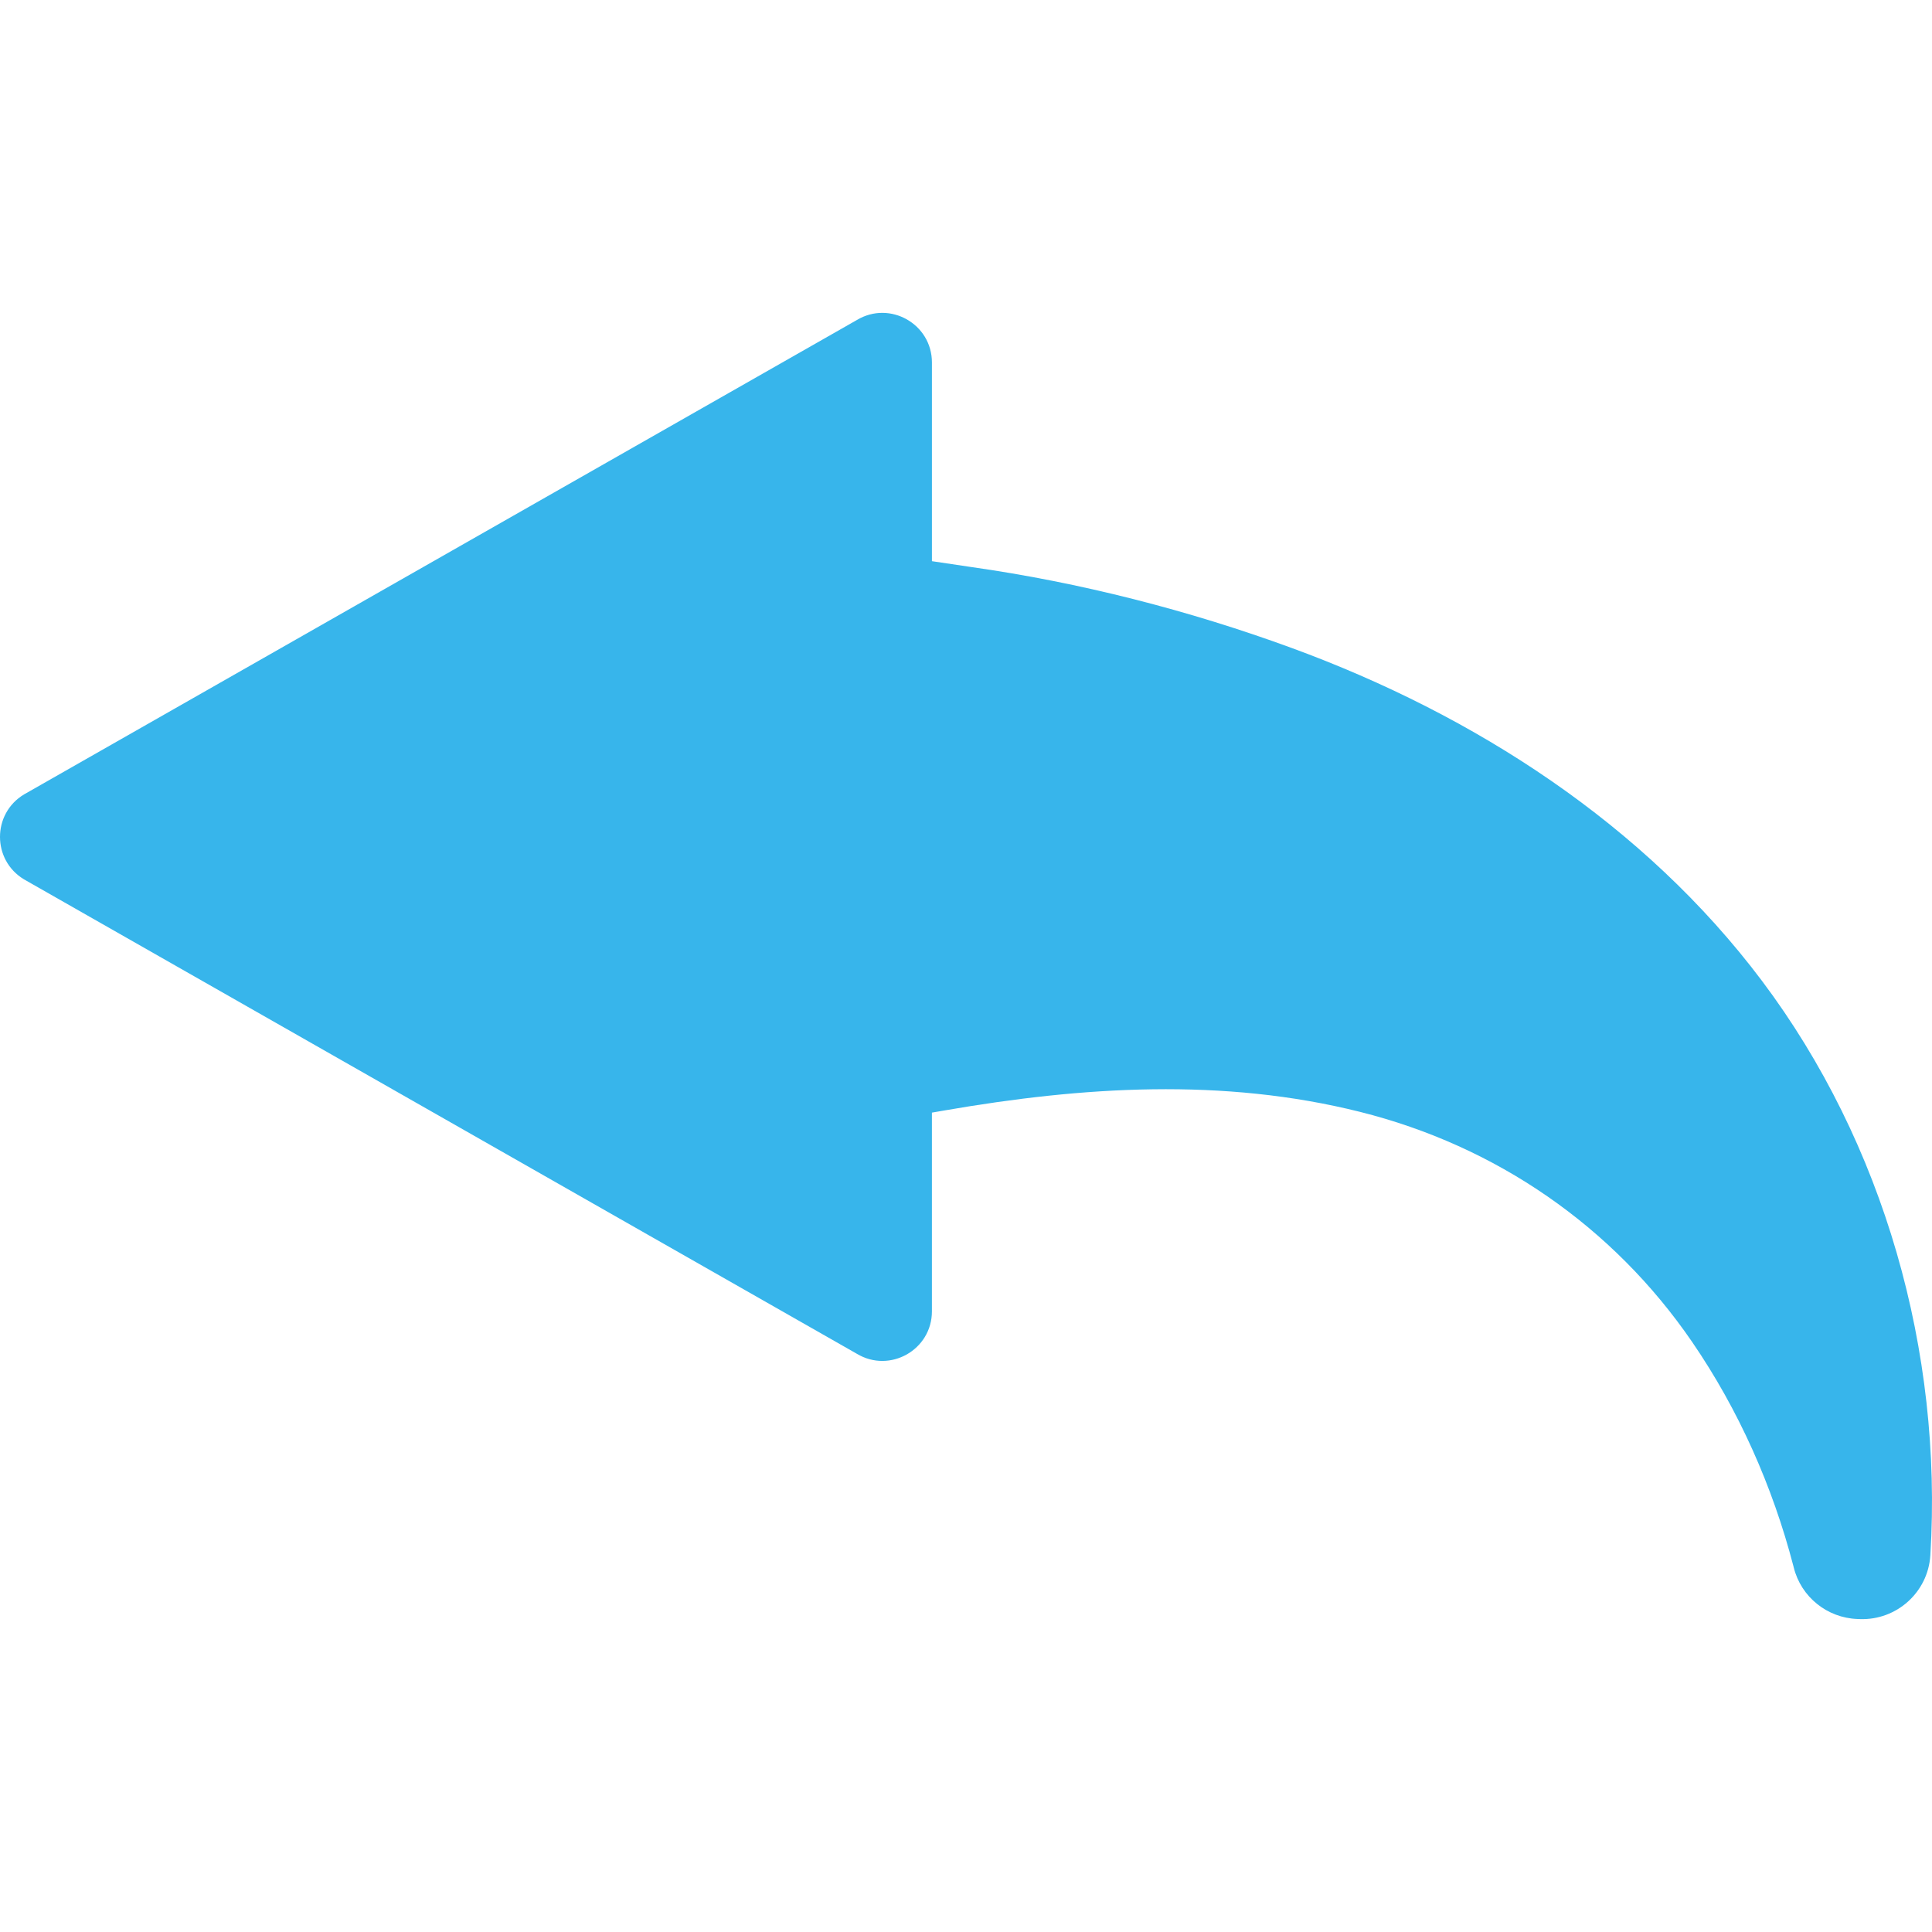 <?xml version="1.0" encoding="iso-8859-1"?>
<!-- Uploaded to: SVG Repo, www.svgrepo.com, Generator: SVG Repo Mixer Tools -->
<svg height="800px" width="800px" version="1.1" id="Layer_1" xmlns="http://www.w3.org/2000/svg" xmlns:xlink="http://www.w3.org/1999/xlink" 
	 viewBox="0 0 512 512" xml:space="preserve">
<path style="fill:#37B5EB;" d="M6.37,210.53L227.077,84.807c8.752-5.258,19.894,1.047,19.894,11.257v52.654
	c3.463,0.511,6.924,1.028,10.386,1.545c28.818,4.083,57.729,11.476,85.041,21.488c48.31,17.709,93.336,46.682,124.516,88.151
	c32.446,43.152,47.924,98.377,44.658,152.125c-0.003,0.055-0.007,0.11-0.01,0.167c-0.618,9.756-8.924,17.236-18.692,16.882
	c-0.206-0.007-0.41-0.015-0.614-0.023c-8.029-0.29-14.941-5.83-16.884-13.626c-0.035-0.143-0.068-0.274-0.099-0.39
	c-5.501-21.106-14.507-41.418-26.846-59.42c-21.002-30.641-51.981-51.928-87.972-60.952c-36.335-9.111-73.532-6.725-110.068-0.4
	c-2.229,0.386-3.417,0.591-3.417,0.591v52.654c0,10.21-11.142,16.515-19.894,11.256L6.37,233.043
	C-2.123,227.942-2.123,215.632,6.37,210.53z"/>
</svg>